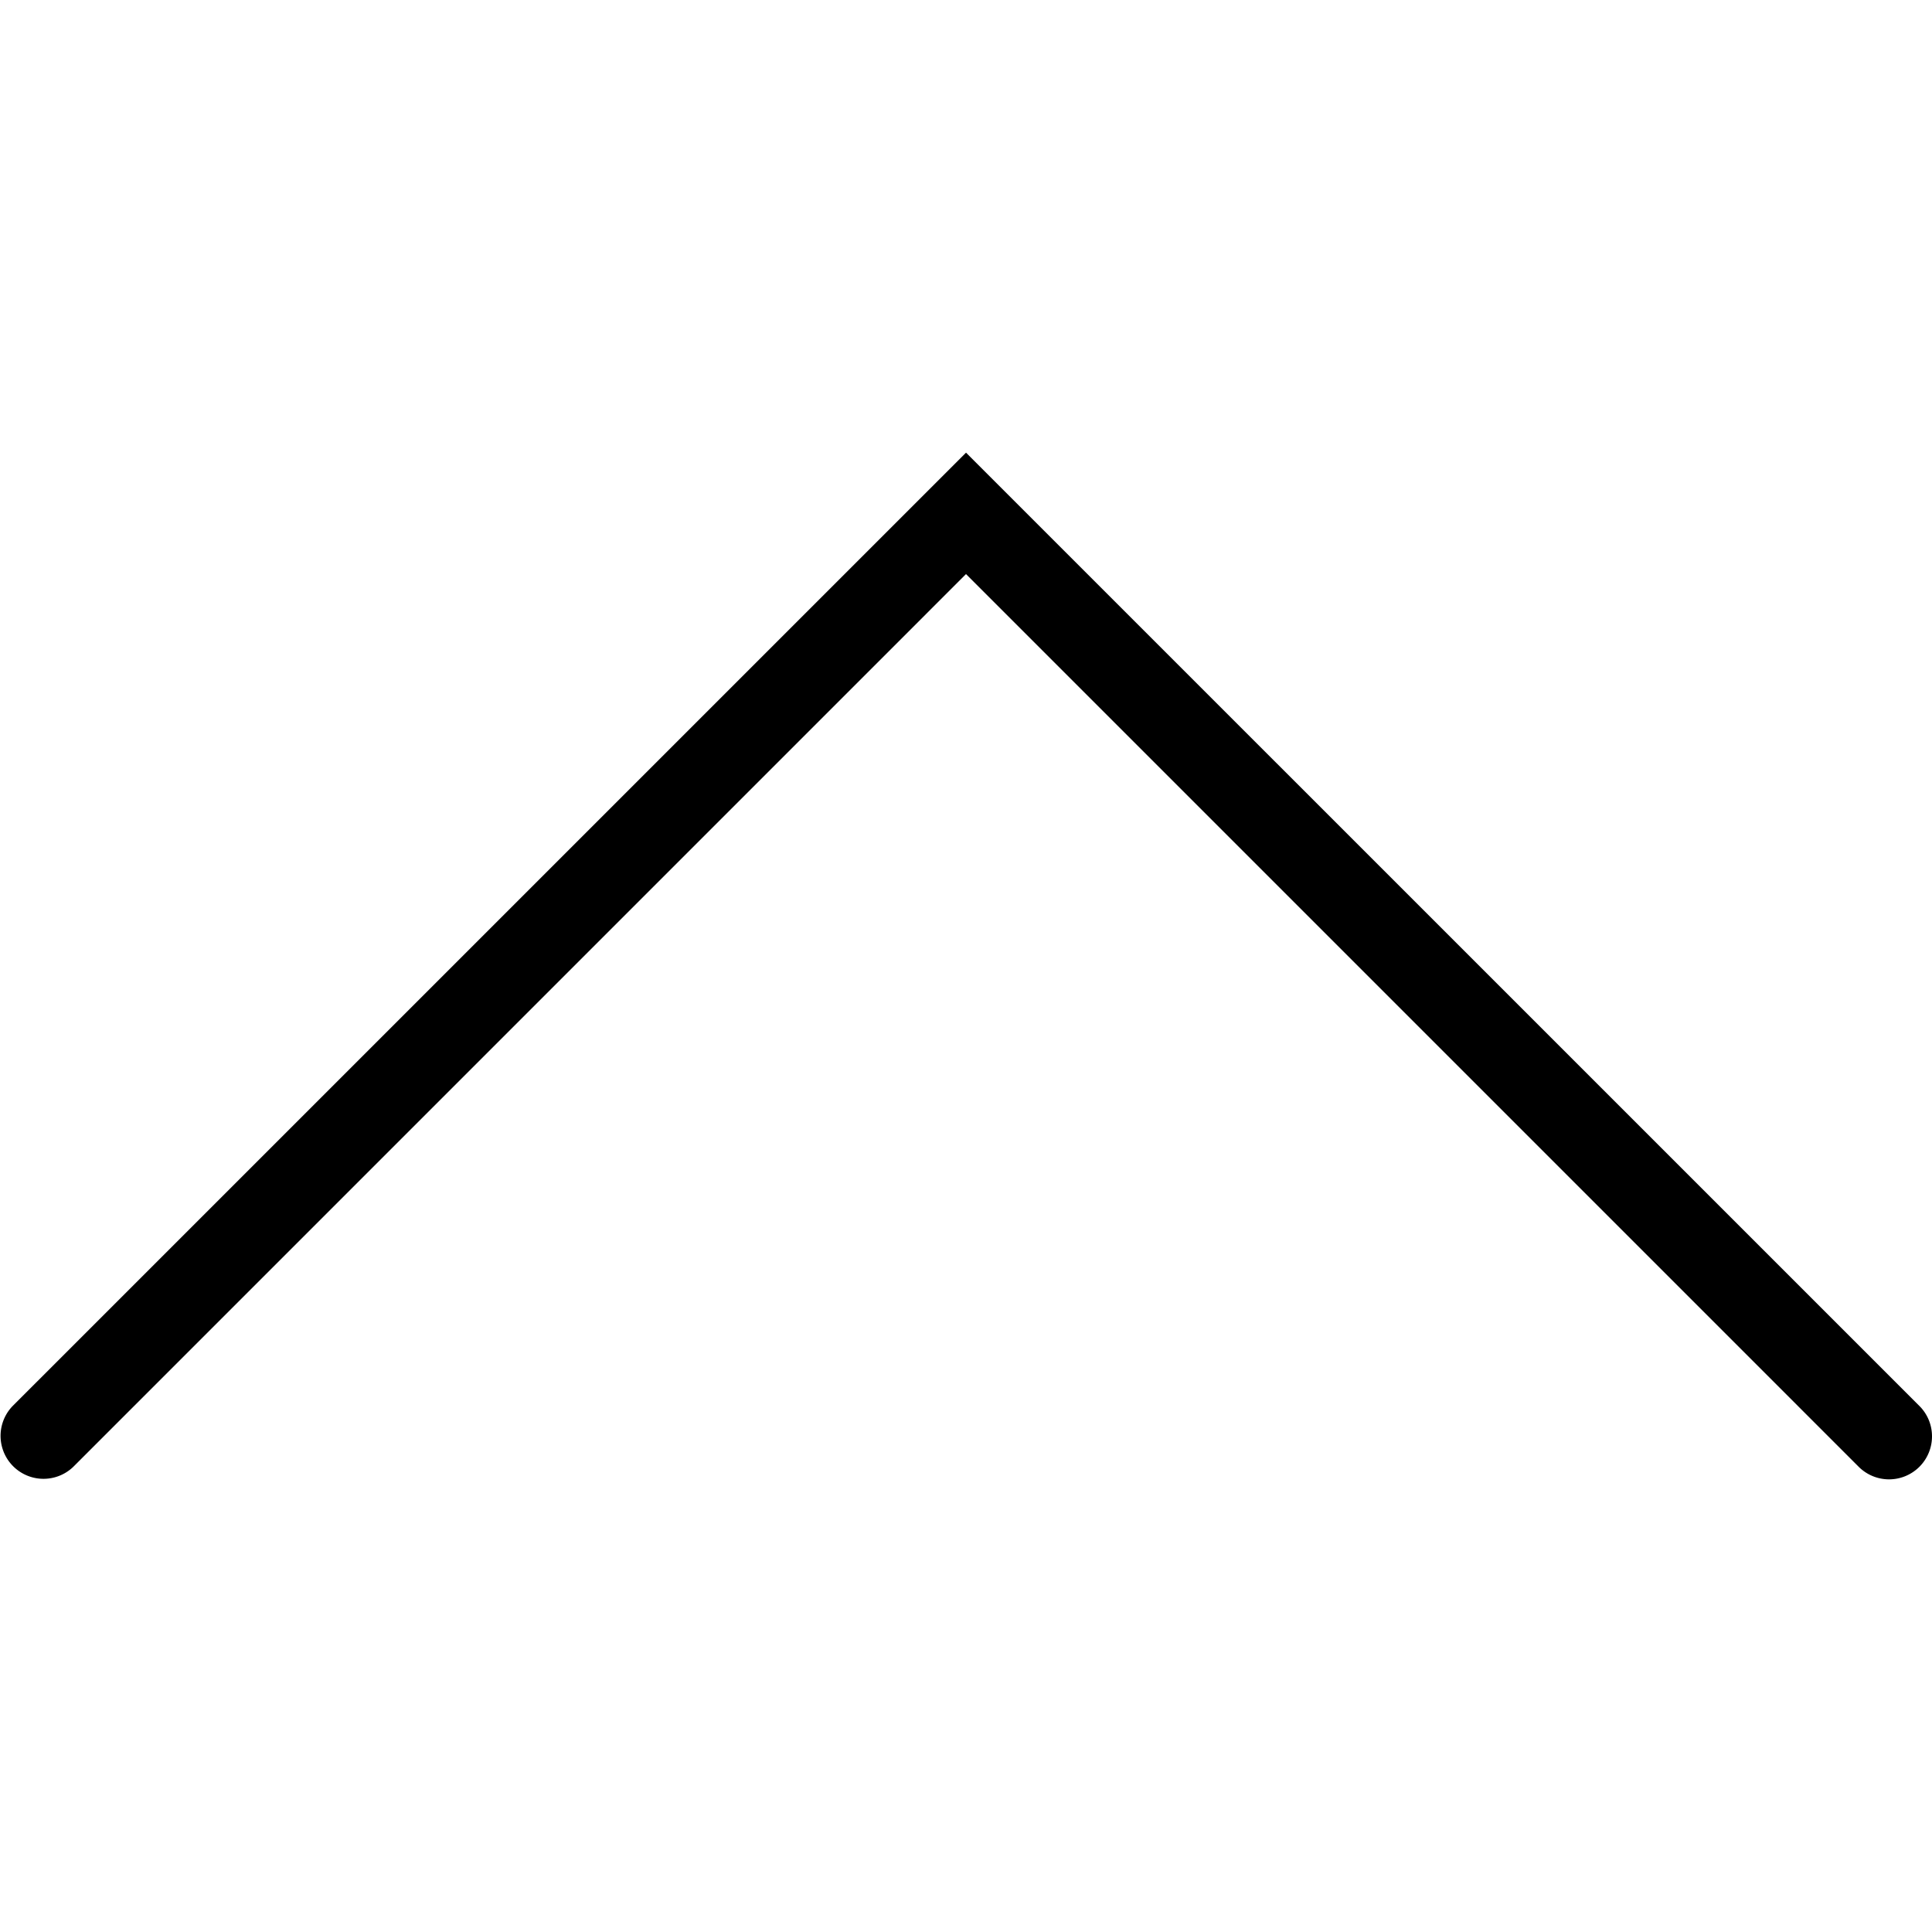 <svg t="1711174165089" class="icon" viewBox="0 0 1024 1024" version="1.1" xmlns="http://www.w3.org/2000/svg" p-id="1463" width="128" height="128"><path d="M1024 761.333a22.764 22.764 0 0 1-38.854 16.091l-473.146-473.146L38.854 777.437A22.764 22.764 0 0 1 6.673 745.243l505.34-505.327L1017.379 745.243a22.699 22.699 0 0 1 6.621 16.091z" p-id="1464"></path></svg>